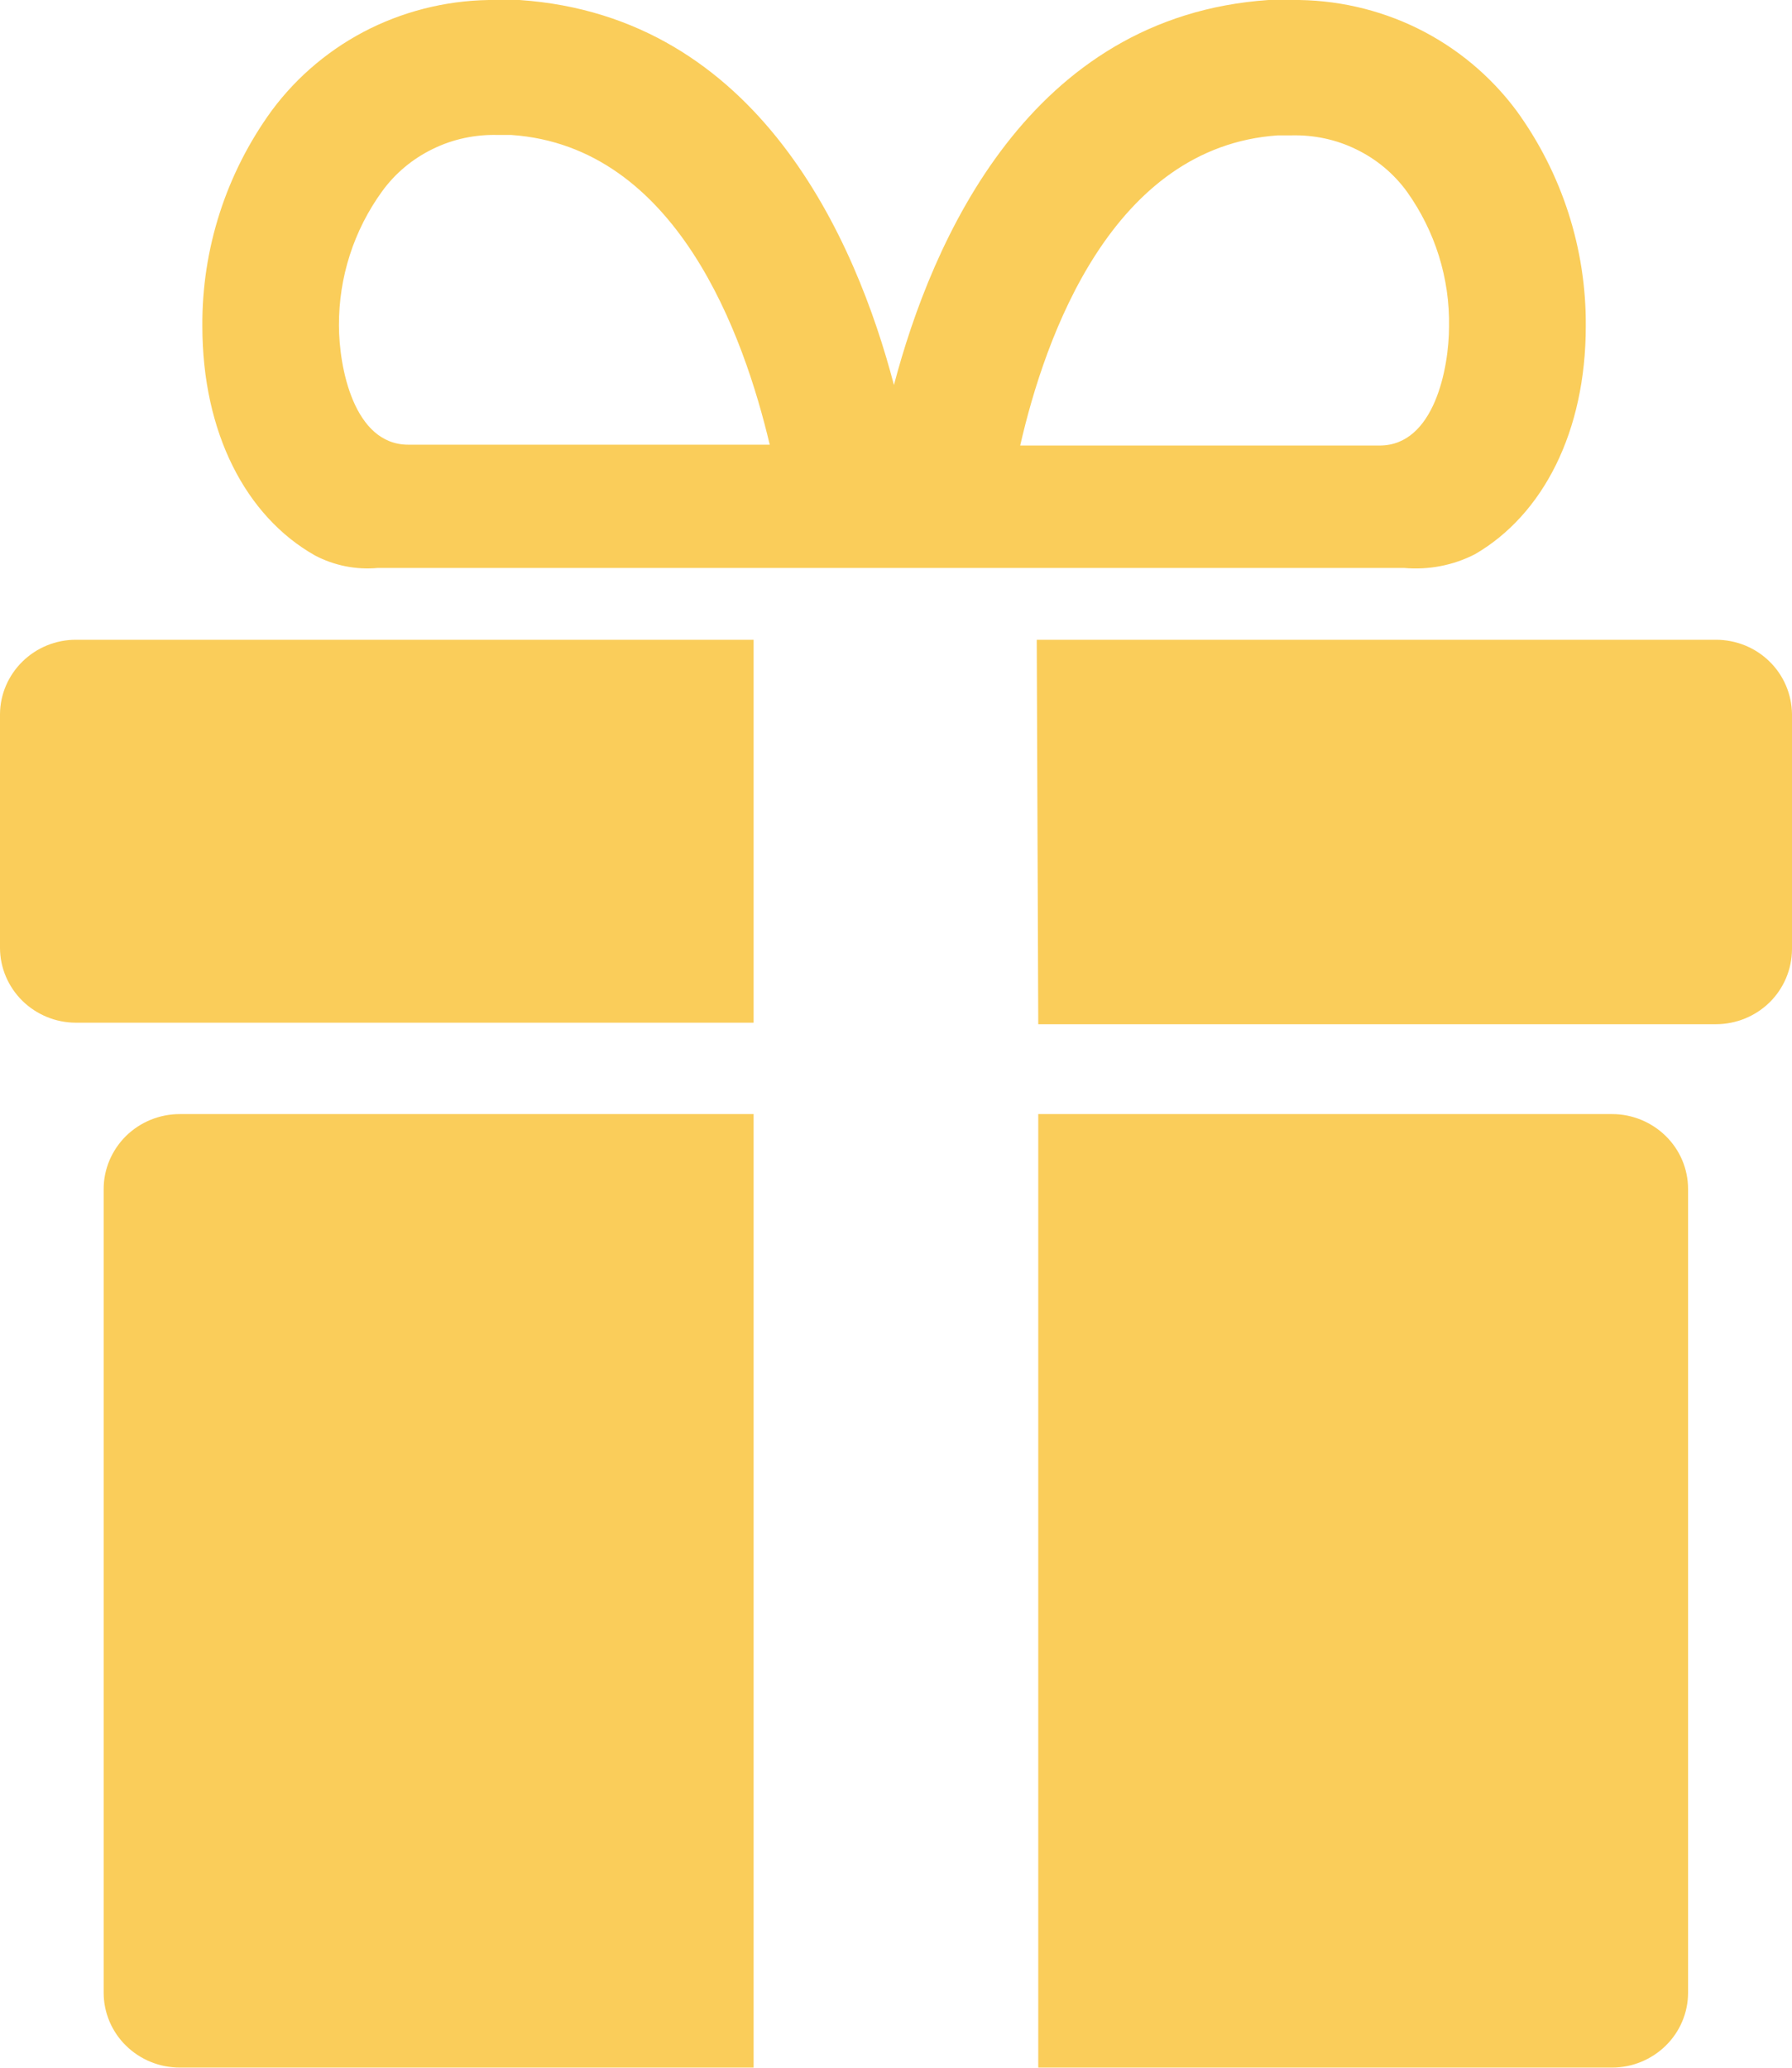 <svg width="13" height="15" viewBox="0 0 13 15" fill="none" xmlns="http://www.w3.org/2000/svg">
<path d="M11.696 8.082H7.532V14.999H11.696C11.841 14.999 11.981 14.941 12.084 14.84C12.188 14.738 12.246 14.6 12.246 14.456V8.625C12.246 8.481 12.188 8.343 12.084 8.241C11.981 8.14 11.841 8.082 11.696 8.082Z" fill="#FACD5A"/>
<path d="M0.752 8.625V14.456C0.752 14.601 0.811 14.739 0.914 14.84C1.018 14.942 1.158 14.999 1.304 14.999H5.467V8.082H1.304C1.158 8.082 1.018 8.139 0.914 8.241C0.811 8.343 0.752 8.481 0.752 8.625Z" fill="#FACD5A"/>
<path d="M0 5.18V6.876C0 7.02 0.059 7.158 0.162 7.26C0.265 7.361 0.405 7.419 0.55 7.419H5.467V4.641H0.55C0.405 4.641 0.266 4.698 0.163 4.799C0.06 4.9 0.001 5.037 0 5.18Z" fill="#FACD5A"/>
<path d="M12.448 4.641H7.521L7.532 7.43H12.448C12.594 7.43 12.734 7.373 12.838 7.271C12.941 7.169 12.999 7.031 13 6.887V5.18C12.998 5.037 12.94 4.899 12.836 4.798C12.733 4.697 12.593 4.641 12.448 4.641Z" fill="#FACD5A"/>
<path d="M2.284 4.029C2.424 4.103 2.584 4.135 2.742 4.12H10.184C10.363 4.136 10.542 4.102 10.701 4.02C11.194 3.733 11.504 3.132 11.504 2.366C11.508 1.806 11.332 1.259 11.002 0.804C10.814 0.551 10.568 0.346 10.284 0.206C10.001 0.067 9.687 -0.004 9.369 0C9.315 0 9.26 0 9.202 0C7.467 0.119 6.762 1.744 6.485 2.793C6.21 1.744 5.505 0.119 3.769 0C3.711 0 3.657 0 3.602 0C3.285 -0.004 2.971 0.067 2.687 0.206C2.403 0.346 2.157 0.551 1.97 0.804C1.64 1.259 1.464 1.806 1.468 2.366C1.468 3.14 1.784 3.746 2.284 4.029ZM9.271 0.982C9.304 0.982 9.337 0.982 9.369 0.982C9.532 0.978 9.694 1.012 9.84 1.084C9.986 1.155 10.112 1.26 10.207 1.391C10.411 1.677 10.518 2.019 10.512 2.369C10.512 2.666 10.406 3.232 10.009 3.232H7.401C7.581 2.444 8.066 1.064 9.271 0.982ZM2.772 1.388C2.867 1.257 2.993 1.152 3.139 1.081C3.285 1.009 3.447 0.975 3.61 0.979C3.643 0.979 3.675 0.979 3.708 0.979C4.914 1.061 5.398 2.441 5.584 3.226H2.962C2.565 3.226 2.459 2.66 2.459 2.362C2.457 2.013 2.566 1.672 2.772 1.388Z" fill="#FACD5A"/>
</svg>
